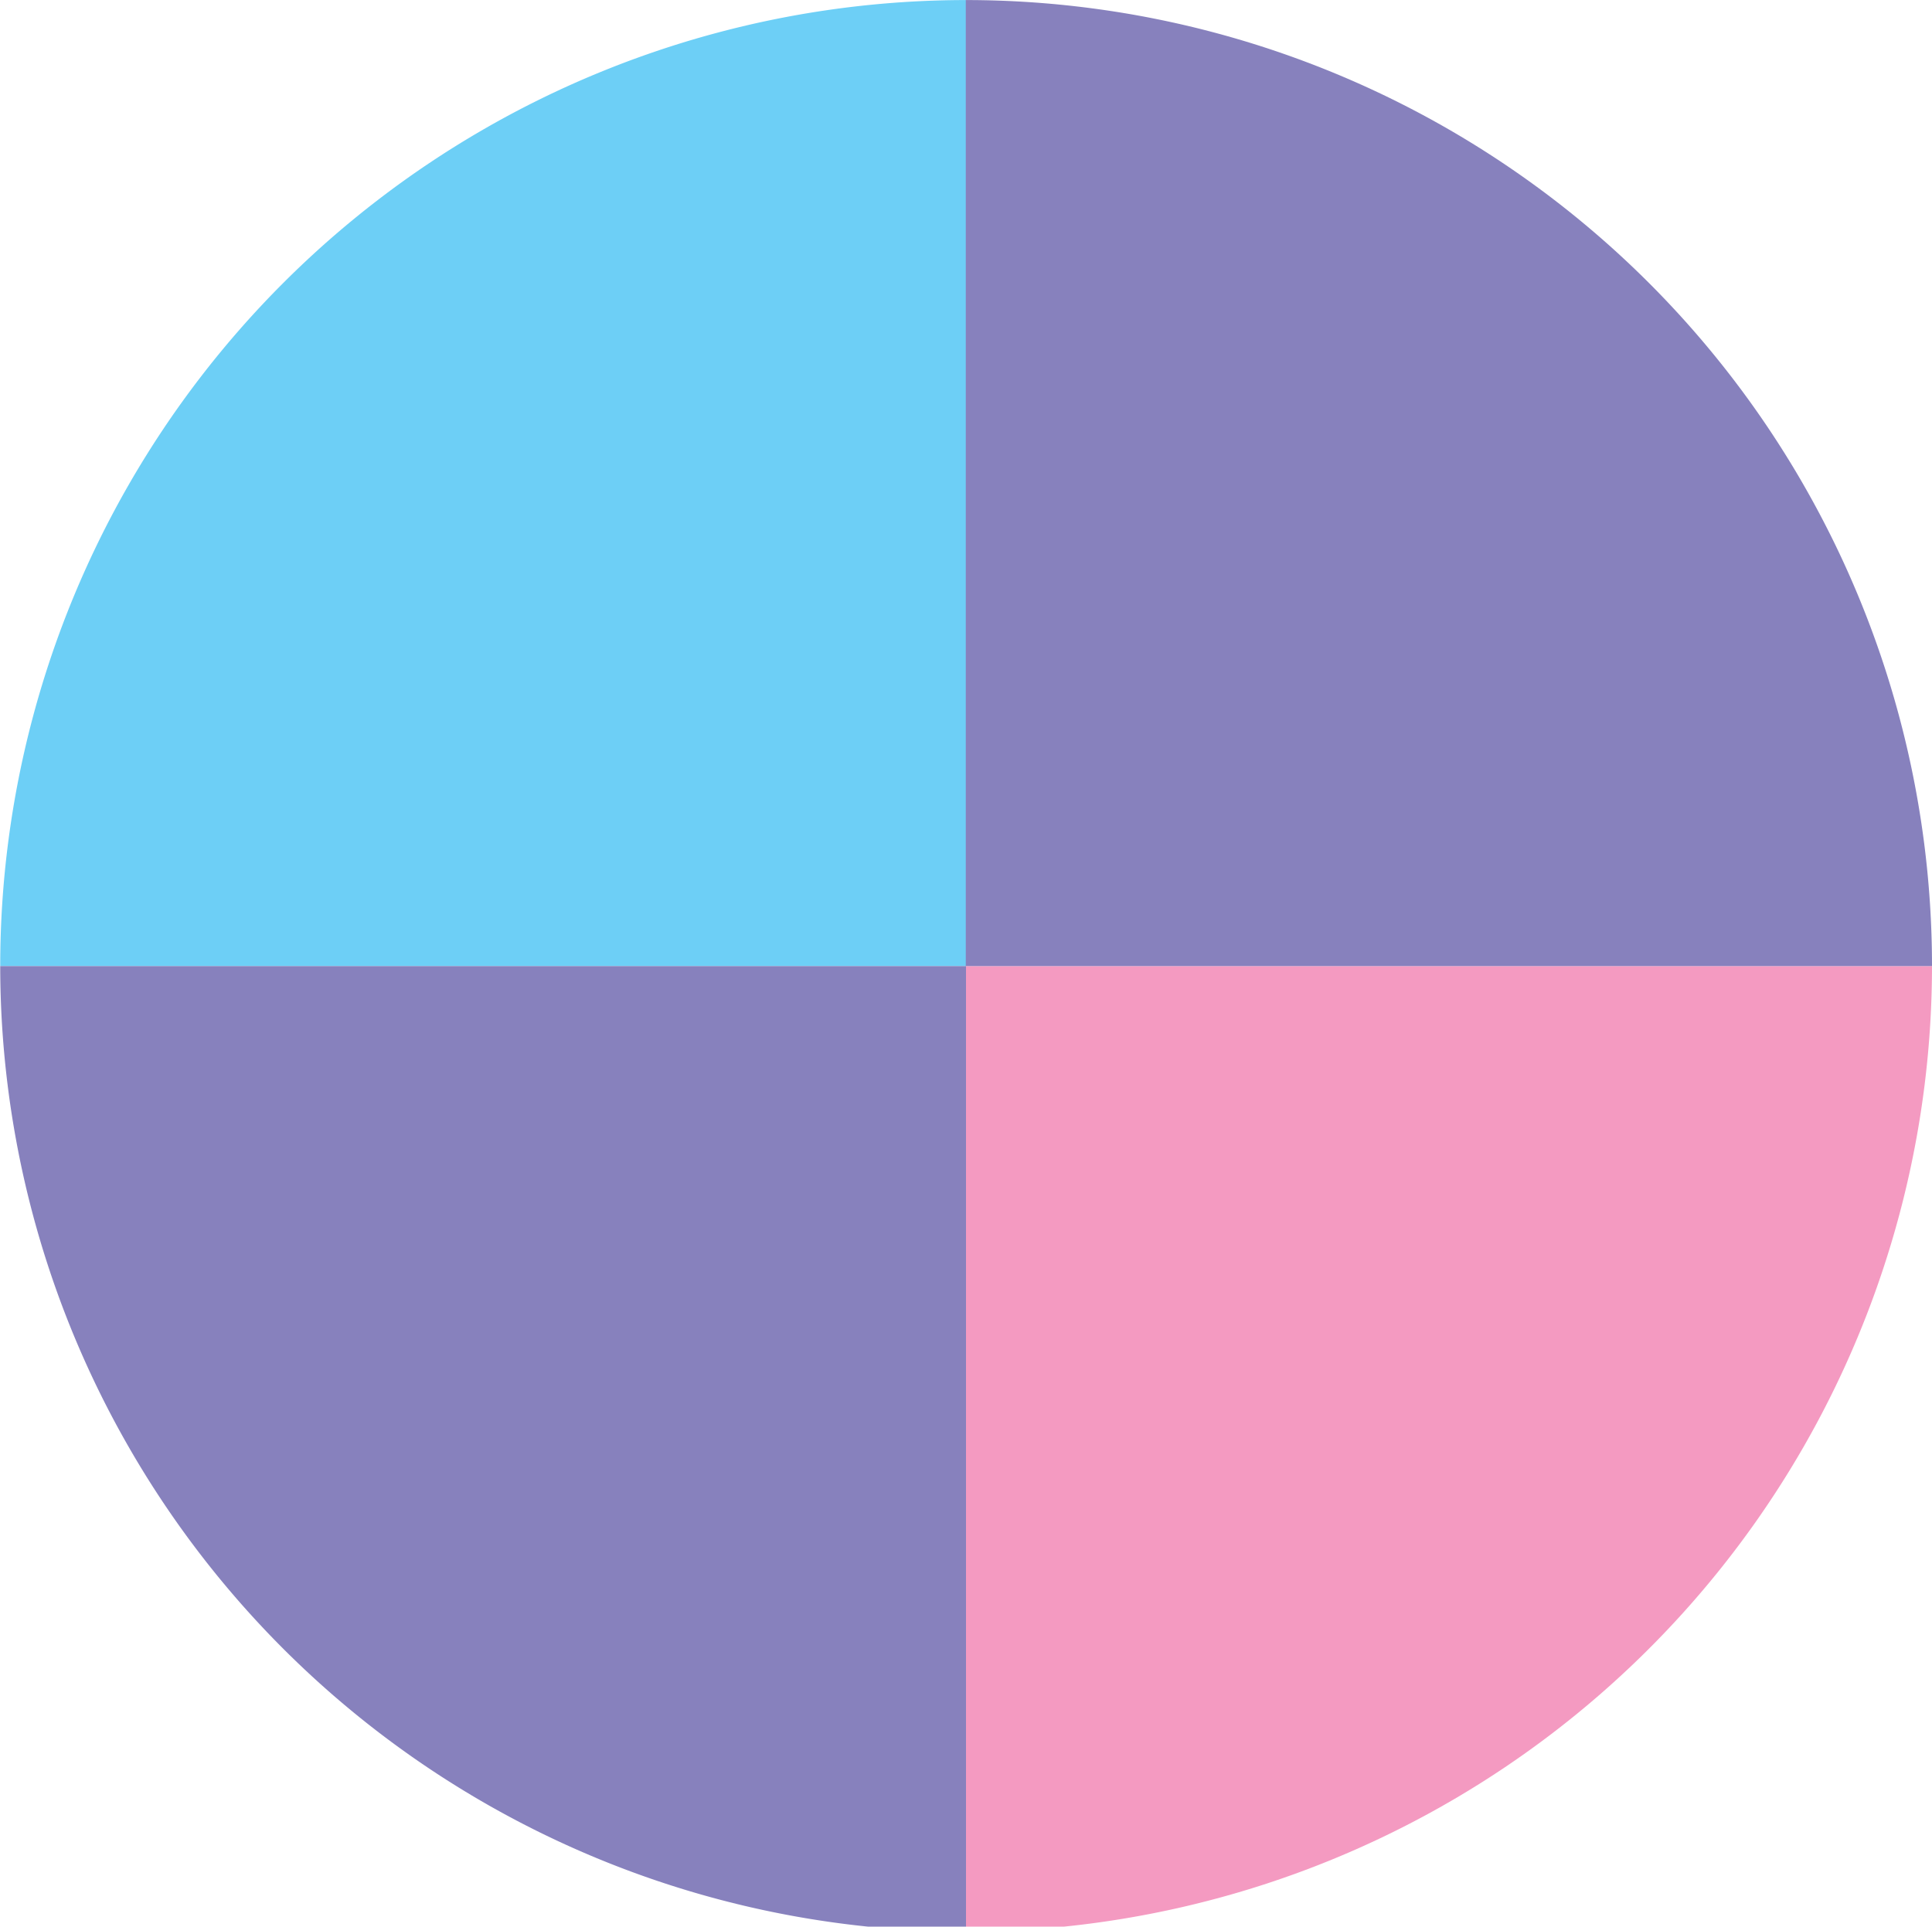 <svg id="Layer_2" data-name="Layer 2" xmlns="http://www.w3.org/2000/svg" viewBox="0 0 349.92 349.02"><defs><style>.cls-1{fill:#6dcff6;}.cls-2{fill:#f49ac1;}.cls-3{fill:#8781bd;}</style></defs><path class="cls-1" d="M766.92,350V525H592A175,175,0,0,1,766.92,350Z" transform="translate(-591.96 -349.99)"/><path class="cls-2" d="M941.88,525A175,175,0,0,1,784.7,699H766.92V525Z" transform="translate(-591.96 -349.99)"/><path class="cls-3" d="M941.88,525h-175V350A175,175,0,0,1,941.88,525Z" transform="translate(-591.96 -349.99)"/><path class="cls-3" d="M766.92,525V699H749.14A175,175,0,0,1,592,525Z" transform="translate(-591.96 -349.99)"/></svg>